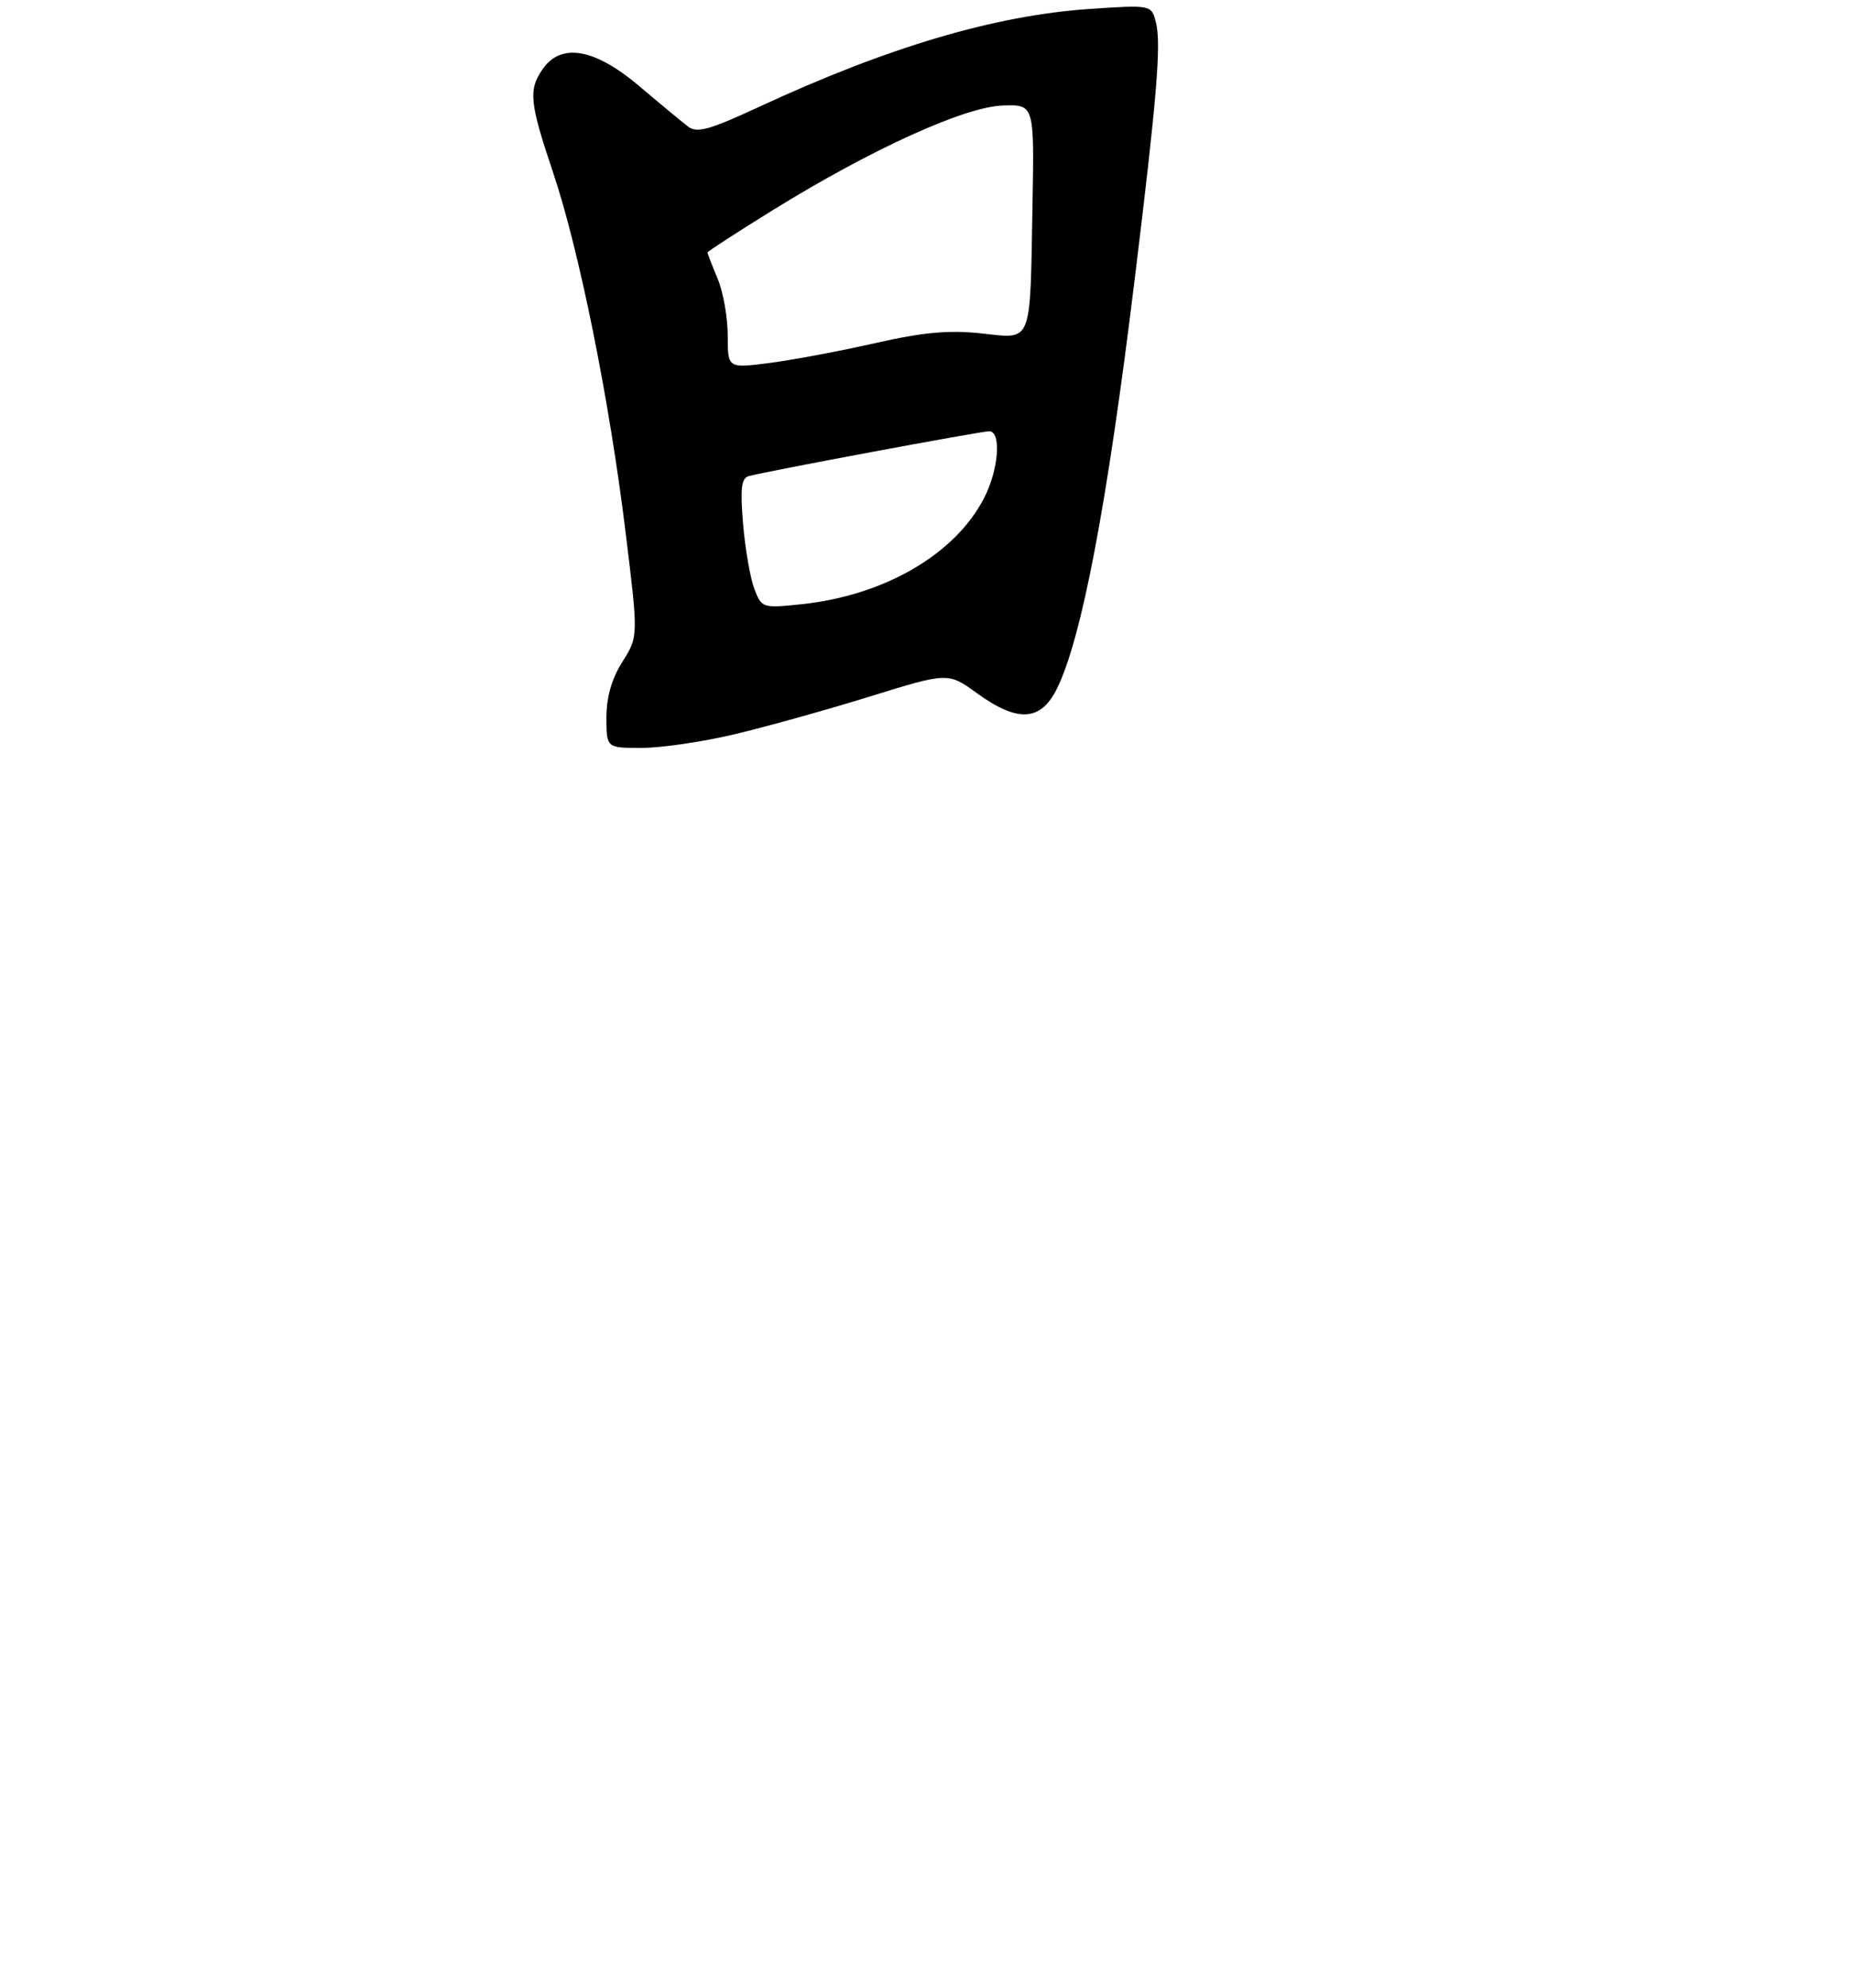 <?xml version="1.0" encoding="UTF-8" standalone="no"?>
<!DOCTYPE svg PUBLIC "-//W3C//DTD SVG 1.1//EN" "http://www.w3.org/Graphics/SVG/1.1/DTD/svg11.dtd" >
<svg xmlns="http://www.w3.org/2000/svg" xmlns:xlink="http://www.w3.org/1999/xlink" version="1.1" viewBox="0 0 275 295">
 <g >
 <path fill="currentColor"
d=" M 109.00 108.97 C 113.67 107.86 122.72 105.34 129.10 103.36 C 140.70 99.77 140.70 99.77 145.00 102.88 C 151.02 107.24 154.43 107.06 156.83 102.25 C 160.51 94.87 164.30 74.99 168.39 41.50 C 171.69 14.56 172.35 6.55 171.56 3.38 C 170.89 0.71 170.89 0.71 161.69 1.33 C 147.62 2.29 131.76 6.99 112.61 15.88 C 105.27 19.28 103.43 19.79 102.11 18.78 C 101.22 18.10 97.96 15.40 94.86 12.77 C 88.28 7.20 83.30 6.31 80.56 10.22 C 78.40 13.30 78.58 15.20 82.05 25.50 C 85.95 37.06 90.44 59.32 92.84 78.98 C 94.74 94.46 94.74 94.46 92.37 98.21 C 90.78 100.72 90.00 103.45 90.00 106.48 C 90.00 111.00 90.00 111.00 95.25 110.99 C 98.14 110.99 104.33 110.08 109.00 108.97 Z  M 111.95 87.39 C 111.35 85.80 110.59 81.47 110.28 77.77 C 109.84 72.52 110.02 70.96 111.11 70.66 C 113.61 69.96 145.57 64.00 146.80 64.00 C 148.64 64.00 148.23 69.63 146.07 73.86 C 141.80 82.24 131.25 88.38 118.92 89.67 C 113.15 90.27 113.04 90.23 111.95 87.39 Z  M 108.00 49.80 C 108.00 47.13 107.33 43.32 106.50 41.35 C 105.67 39.37 105.00 37.63 105.00 37.47 C 105.00 37.31 109.42 34.45 114.81 31.11 C 129.36 22.12 143.17 15.84 148.81 15.66 C 153.50 15.50 153.50 15.50 153.23 30.50 C 152.85 51.41 153.30 50.30 145.59 49.47 C 140.81 48.96 136.97 49.31 129.88 50.92 C 124.72 52.09 117.69 53.41 114.25 53.86 C 108.00 54.67 108.00 54.67 108.00 49.80 Z "/>
</g>
</svg>